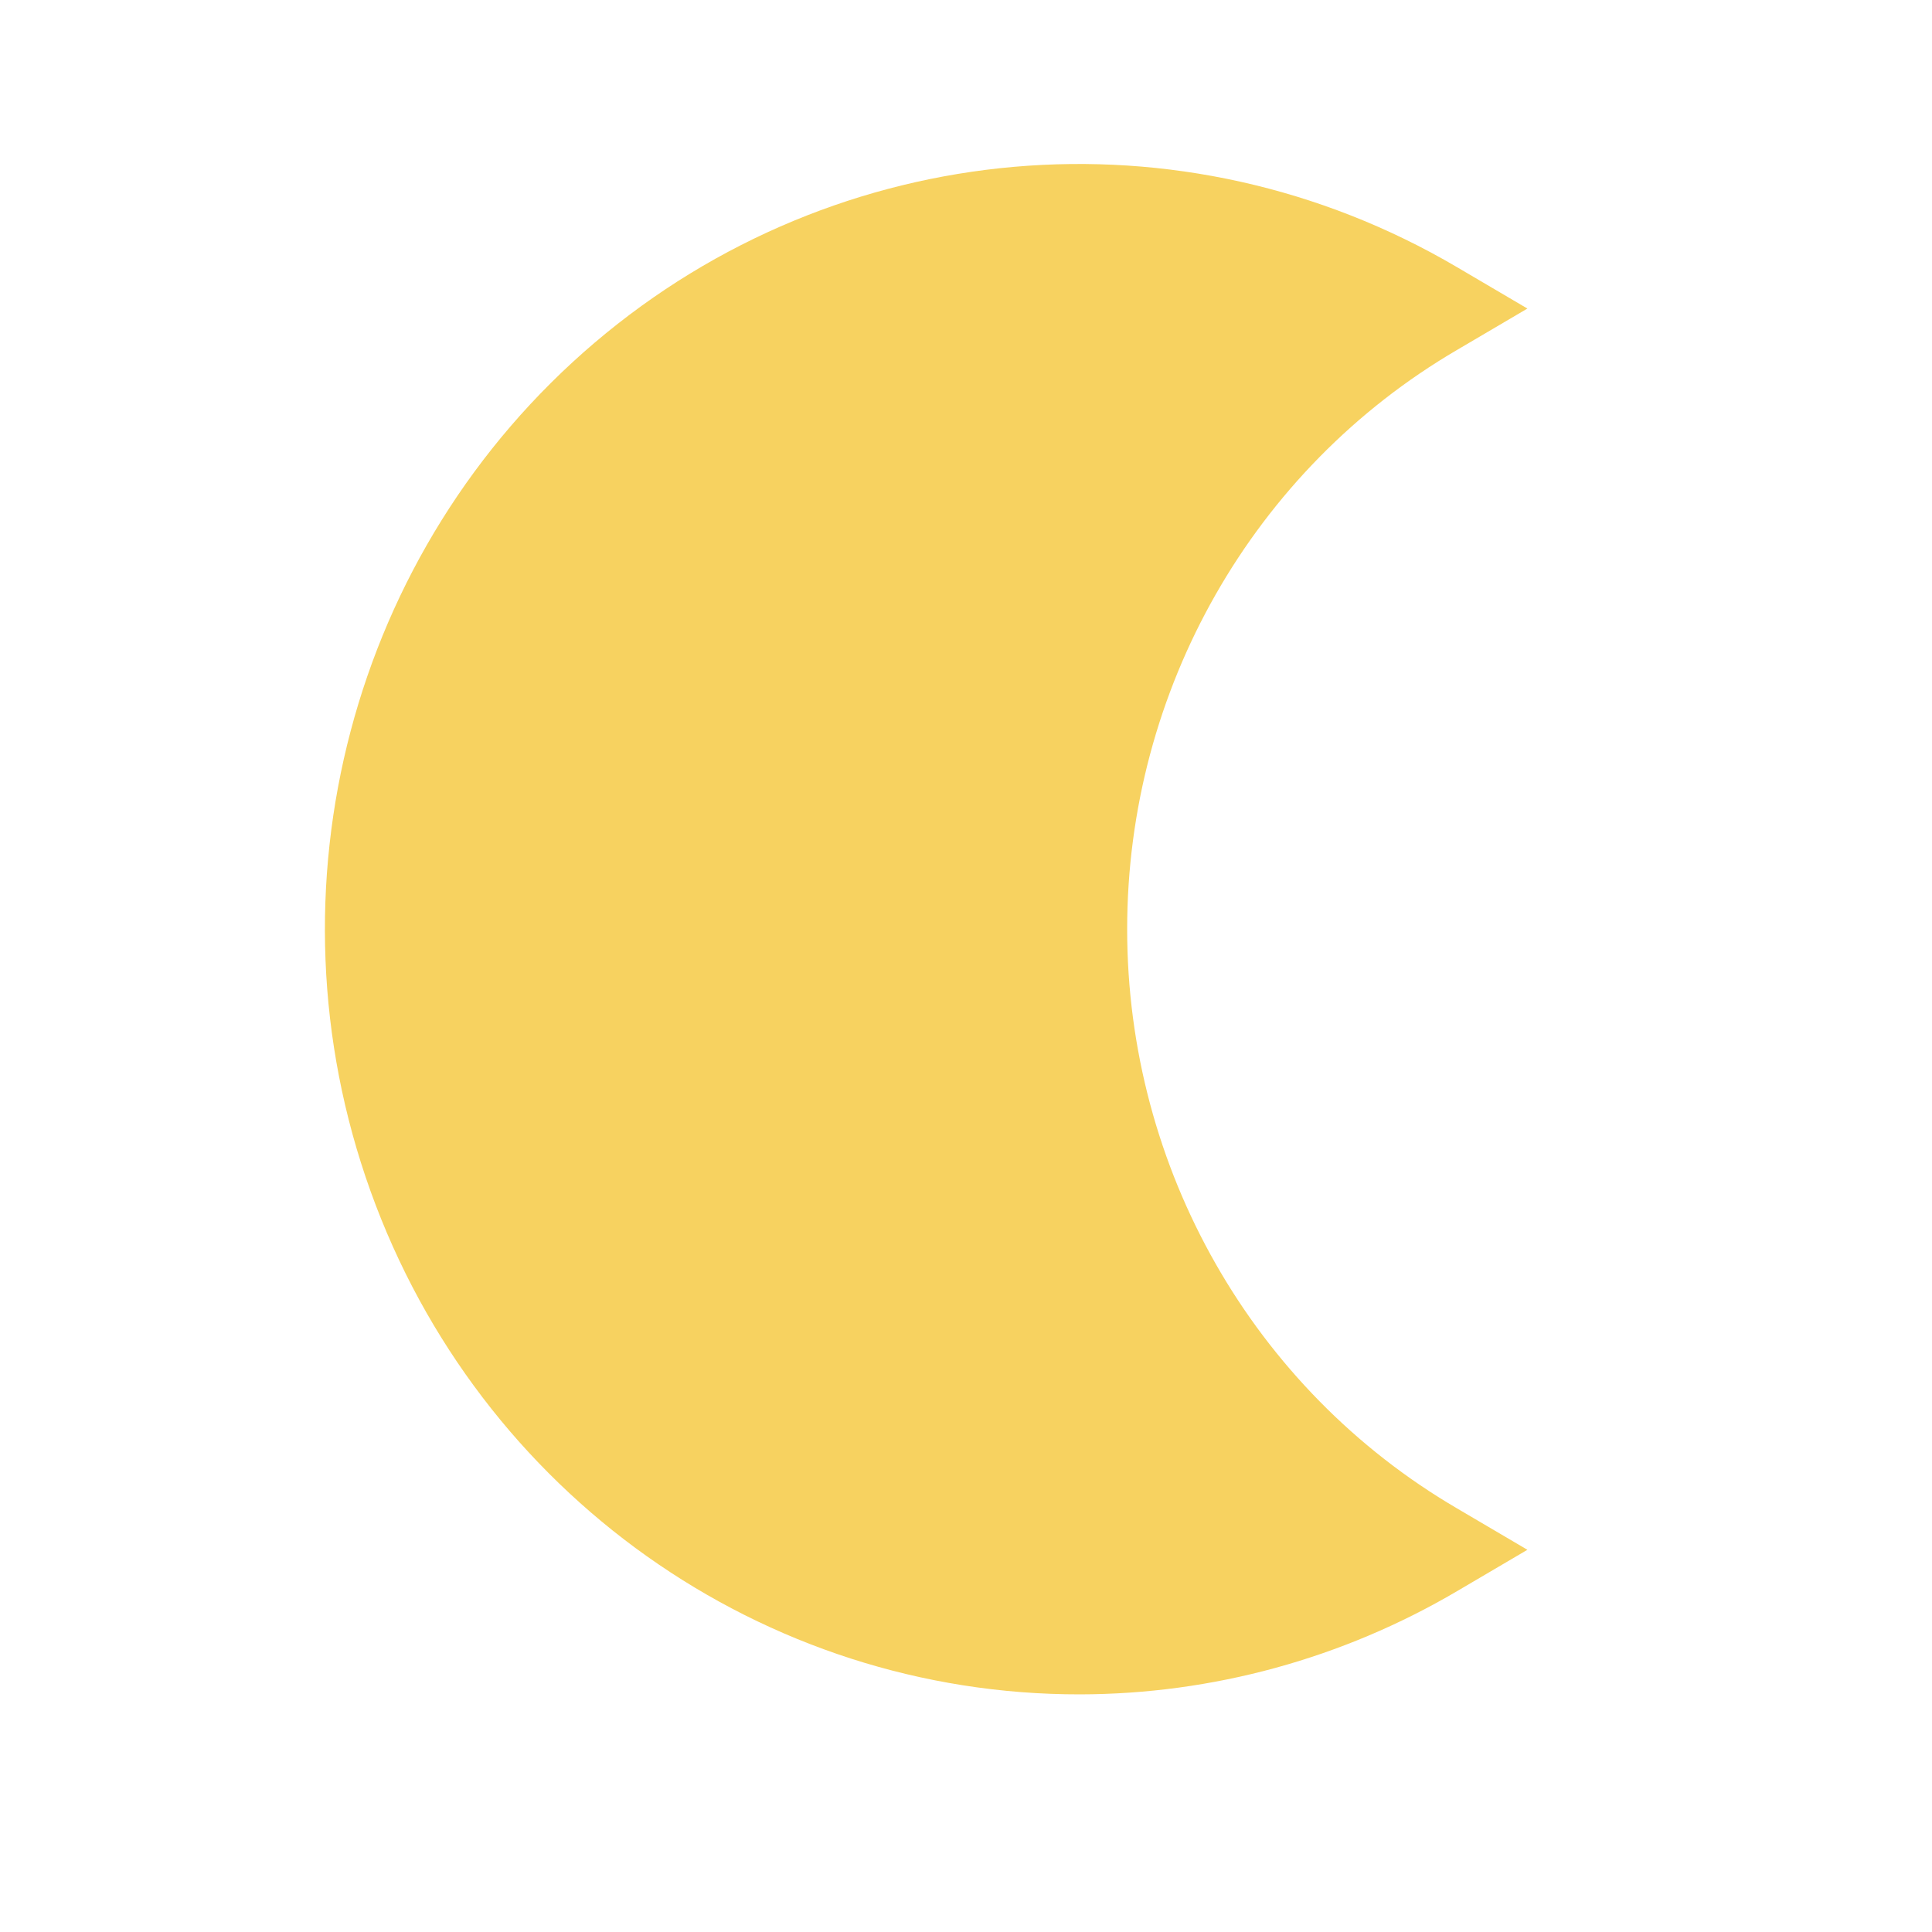 <?xml version="1.0" encoding="UTF-8"?>
<svg width="24px" height="24px" viewBox="0 0 24 24" version="1.1" xmlns="http://www.w3.org/2000/svg" xmlns:xlink="http://www.w3.org/1999/xlink">
    <!-- Generator: Sketch 55.1 (78136) - https://sketchapp.com -->
    <title>31_Clear(night)</title>
    <desc>Created with Sketch.</desc>
    <g id="31_Clear(night)" stroke="none" stroke-width="1" fill="none" fill-rule="evenodd">
        <g>
            <rect id="Rectangle-Copy-7" x="0" y="0" width="24" height="24"></rect>
            <g id="33_Fair(night)" transform="translate(4, 2)">
                <path d="M9.417,19.048 C5.476,19.054 1.952,16.555 0.603,12.797 C-0.747,9.039 0.366,4.826 3.387,2.257 C6.408,-0.312 10.69,-0.687 14.1,1.319 L14.974,1.833 L14.1,2.347 C11.565,3.829 10.002,6.573 10.002,9.542 C10.002,12.512 11.565,15.255 14.1,16.738 L14.974,17.252 L14.1,17.766 C12.677,18.603 11.062,19.045 9.417,19.048 L9.417,19.048 Z" id="Path" fill="#F7D260" fill-rule="nonzero"></path>
                <g id="Group" transform="translate(5.305, 2.413)"></g>
            </g>
        </g>
    </g>
</svg>